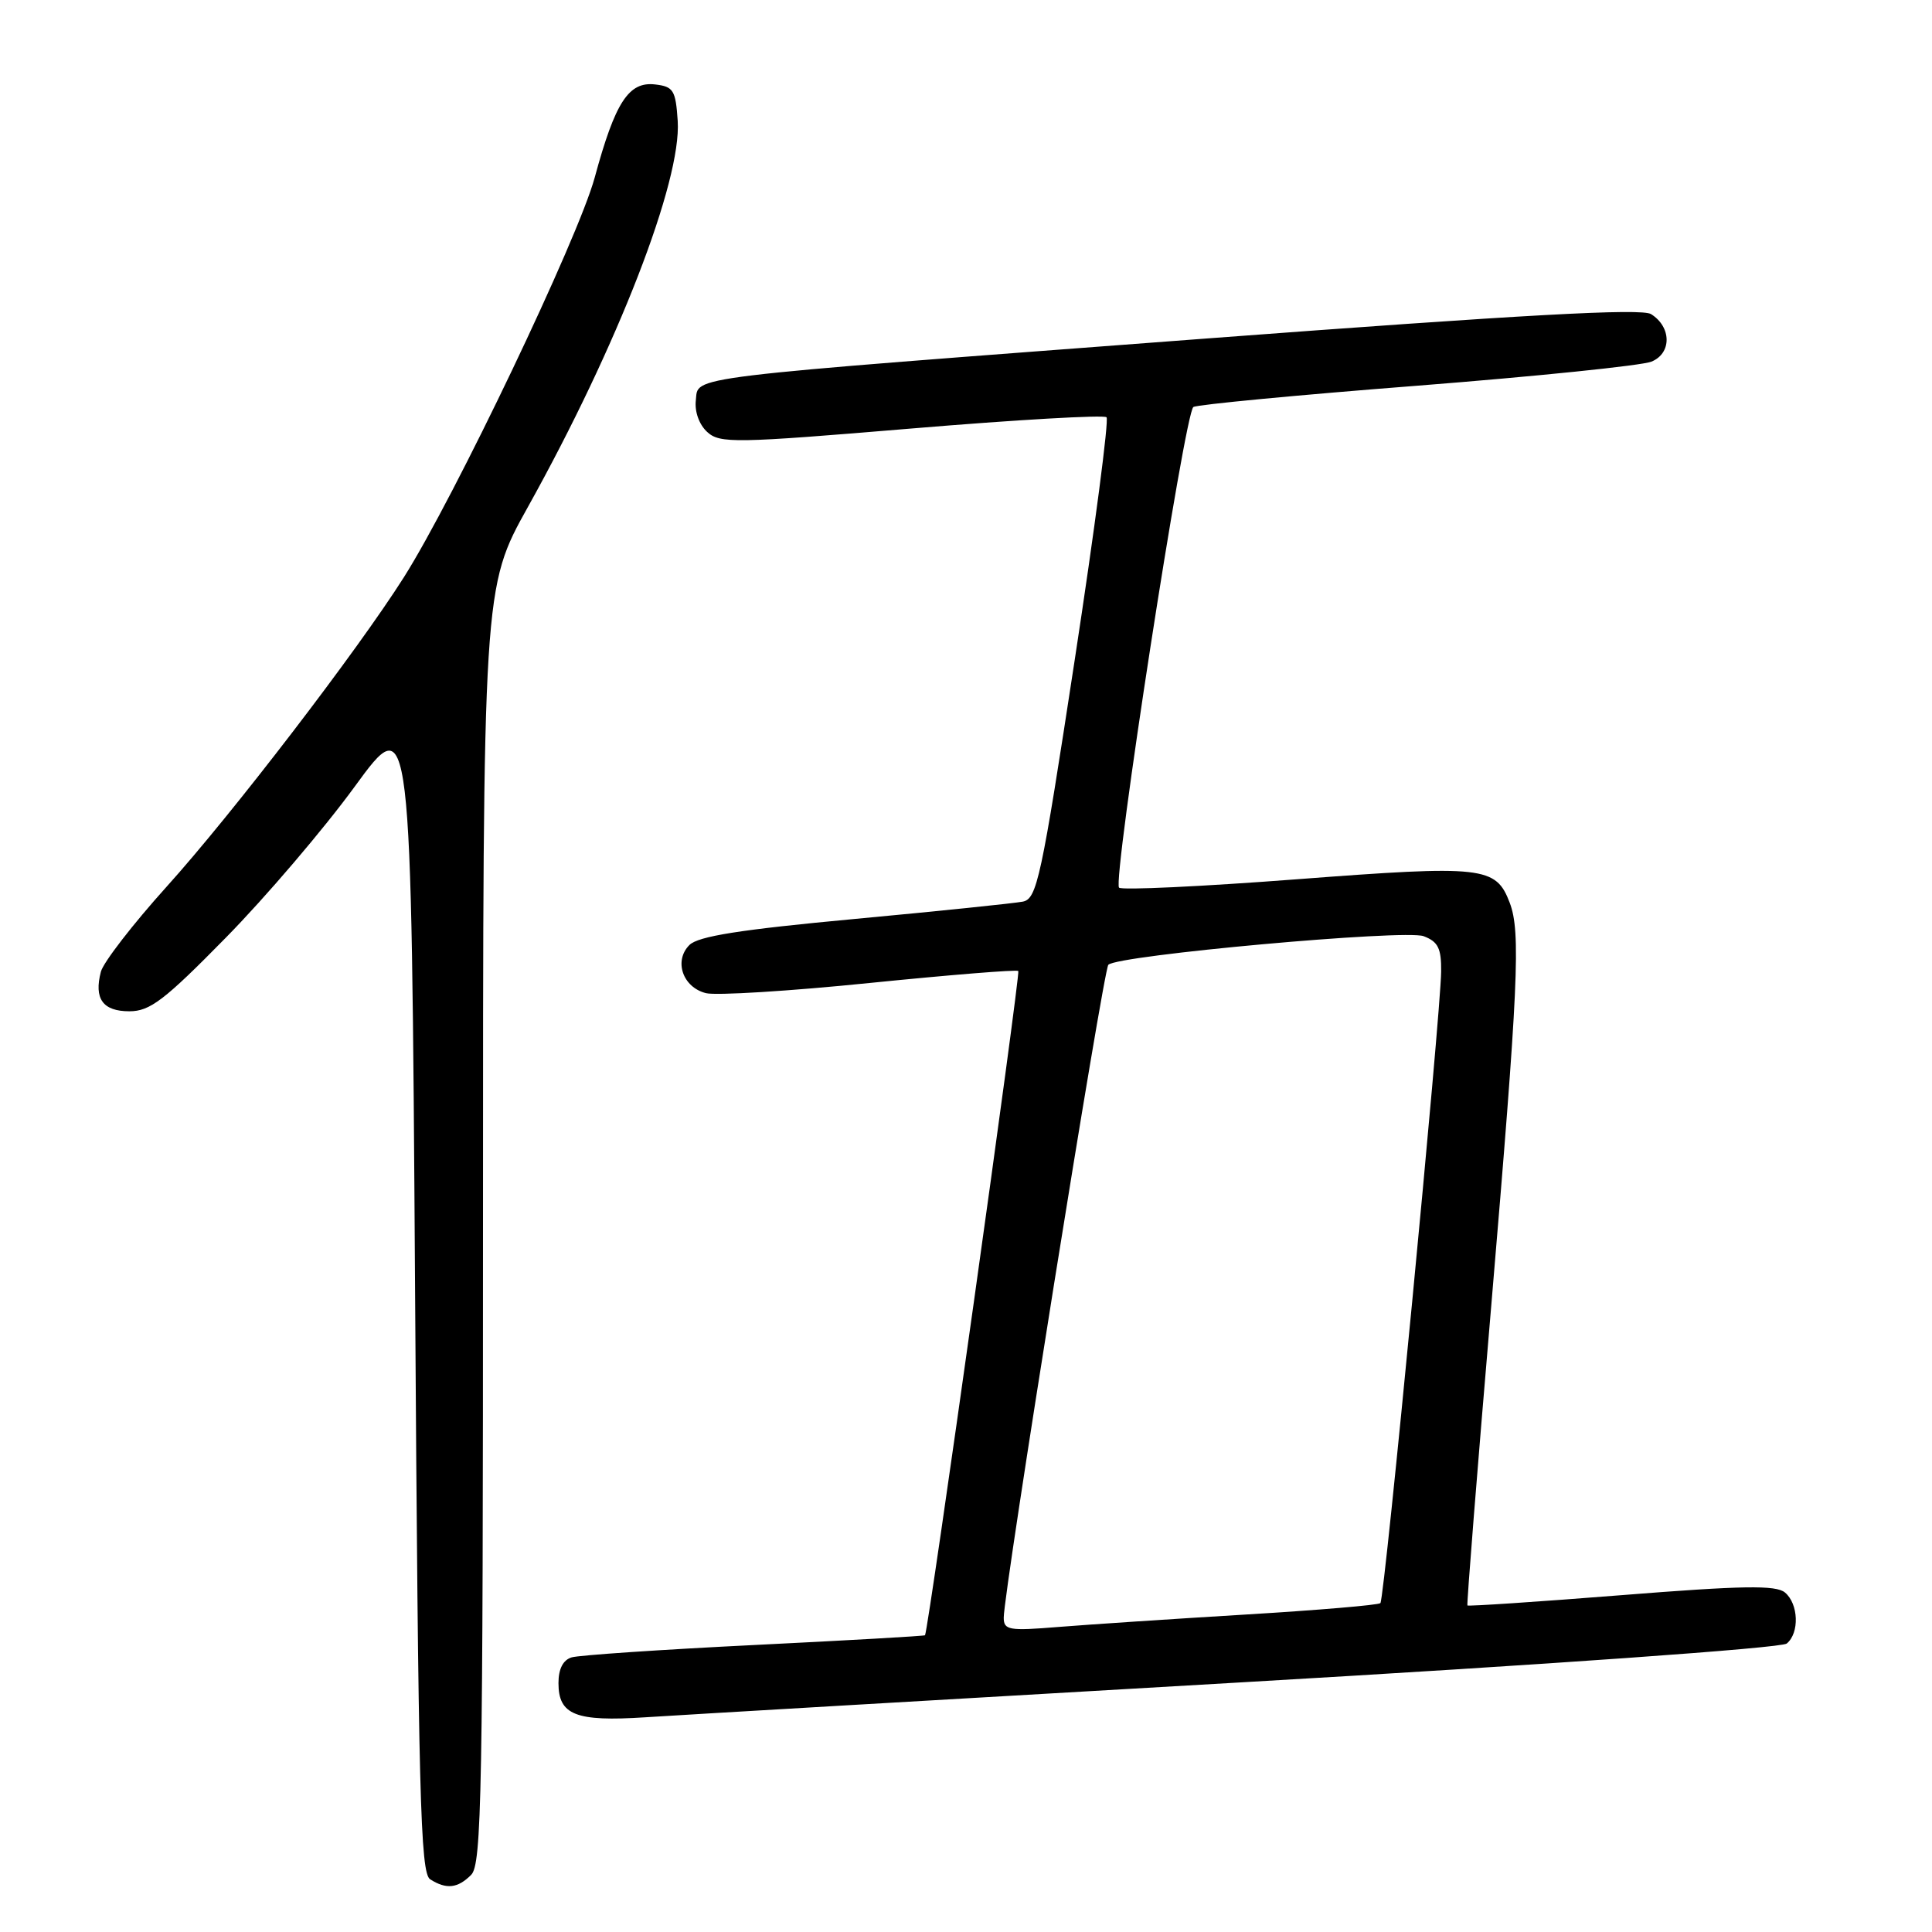 <?xml version="1.0" encoding="UTF-8" standalone="no"?>
<!DOCTYPE svg PUBLIC "-//W3C//DTD SVG 1.1//EN" "http://www.w3.org/Graphics/SVG/1.1/DTD/svg11.dtd" >
<svg xmlns="http://www.w3.org/2000/svg" xmlns:xlink="http://www.w3.org/1999/xlink" version="1.1" viewBox="0 0 256 256">
 <g >
 <path fill="currentColor"
d=" M 62.43 248.43 C 63.83 247.02 64.00 237.84 64.00 162.35 C 64.00 77.85 64.00 77.85 69.96 67.16 C 81.84 45.83 90.32 23.99 89.80 16.02 C 89.53 11.95 89.23 11.47 86.81 11.19 C 83.30 10.78 81.52 13.52 78.80 23.53 C 76.62 31.56 60.21 65.92 53.51 76.50 C 47.32 86.27 30.79 107.83 22.07 117.50 C 17.61 122.45 13.70 127.51 13.37 128.75 C 12.43 132.34 13.62 134.00 17.14 134.00 C 19.87 134.00 21.76 132.56 29.92 124.25 C 35.19 118.89 42.88 109.88 47.00 104.23 C 54.50 93.95 54.50 93.95 55.00 171.01 C 55.43 238.05 55.70 248.20 57.00 249.02 C 59.15 250.38 60.64 250.22 62.43 248.43 Z  M 164.50 222.92 C 205.11 220.57 236.04 218.37 236.75 217.78 C 238.46 216.38 238.32 212.51 236.51 211.01 C 235.32 210.02 230.91 210.09 214.82 211.37 C 203.72 212.25 194.54 212.86 194.44 212.73 C 194.33 212.60 195.75 194.72 197.60 173.00 C 201.20 130.53 201.52 123.51 200.05 119.63 C 198.21 114.80 196.61 114.62 171.81 116.51 C 159.23 117.47 148.64 117.97 148.28 117.62 C 147.39 116.72 156.99 54.64 158.13 53.93 C 158.64 53.61 171.98 52.34 187.78 51.11 C 203.57 49.87 217.54 48.44 218.82 47.92 C 221.53 46.82 221.50 43.33 218.77 41.62 C 217.51 40.83 201.89 41.69 159.77 44.86 C 89.38 50.18 92.59 49.79 92.20 53.06 C 92.03 54.56 92.65 56.28 93.72 57.25 C 95.40 58.77 97.35 58.74 120.77 56.78 C 134.65 55.62 146.28 54.95 146.62 55.29 C 146.96 55.62 145.06 70.11 142.40 87.48 C 137.97 116.47 137.40 119.10 135.53 119.47 C 134.42 119.69 124.37 120.73 113.21 121.77 C 98.08 123.18 92.52 124.05 91.35 125.22 C 89.26 127.31 90.46 130.83 93.55 131.60 C 94.87 131.93 104.63 131.33 115.23 130.25 C 125.83 129.18 134.69 128.46 134.93 128.66 C 135.25 128.93 123.05 215.84 122.57 216.68 C 122.52 216.78 112.35 217.36 99.99 217.97 C 87.62 218.58 76.71 219.32 75.75 219.61 C 74.61 219.95 74.00 221.14 74.00 223.02 C 74.00 227.25 76.29 228.15 85.50 227.55 C 89.90 227.26 125.45 225.18 164.50 222.92 Z  M 133.00 214.34 C 132.99 210.97 146.20 128.51 146.86 127.84 C 148.10 126.57 186.19 123.12 188.64 124.05 C 190.56 124.78 190.99 125.66 190.96 128.73 C 190.90 134.45 183.46 211.88 182.91 212.42 C 182.65 212.68 174.58 213.36 164.97 213.94 C 155.36 214.52 144.24 215.26 140.25 215.58 C 133.67 216.12 133.00 216.00 133.00 214.34 Z "/>
</g>
</svg>